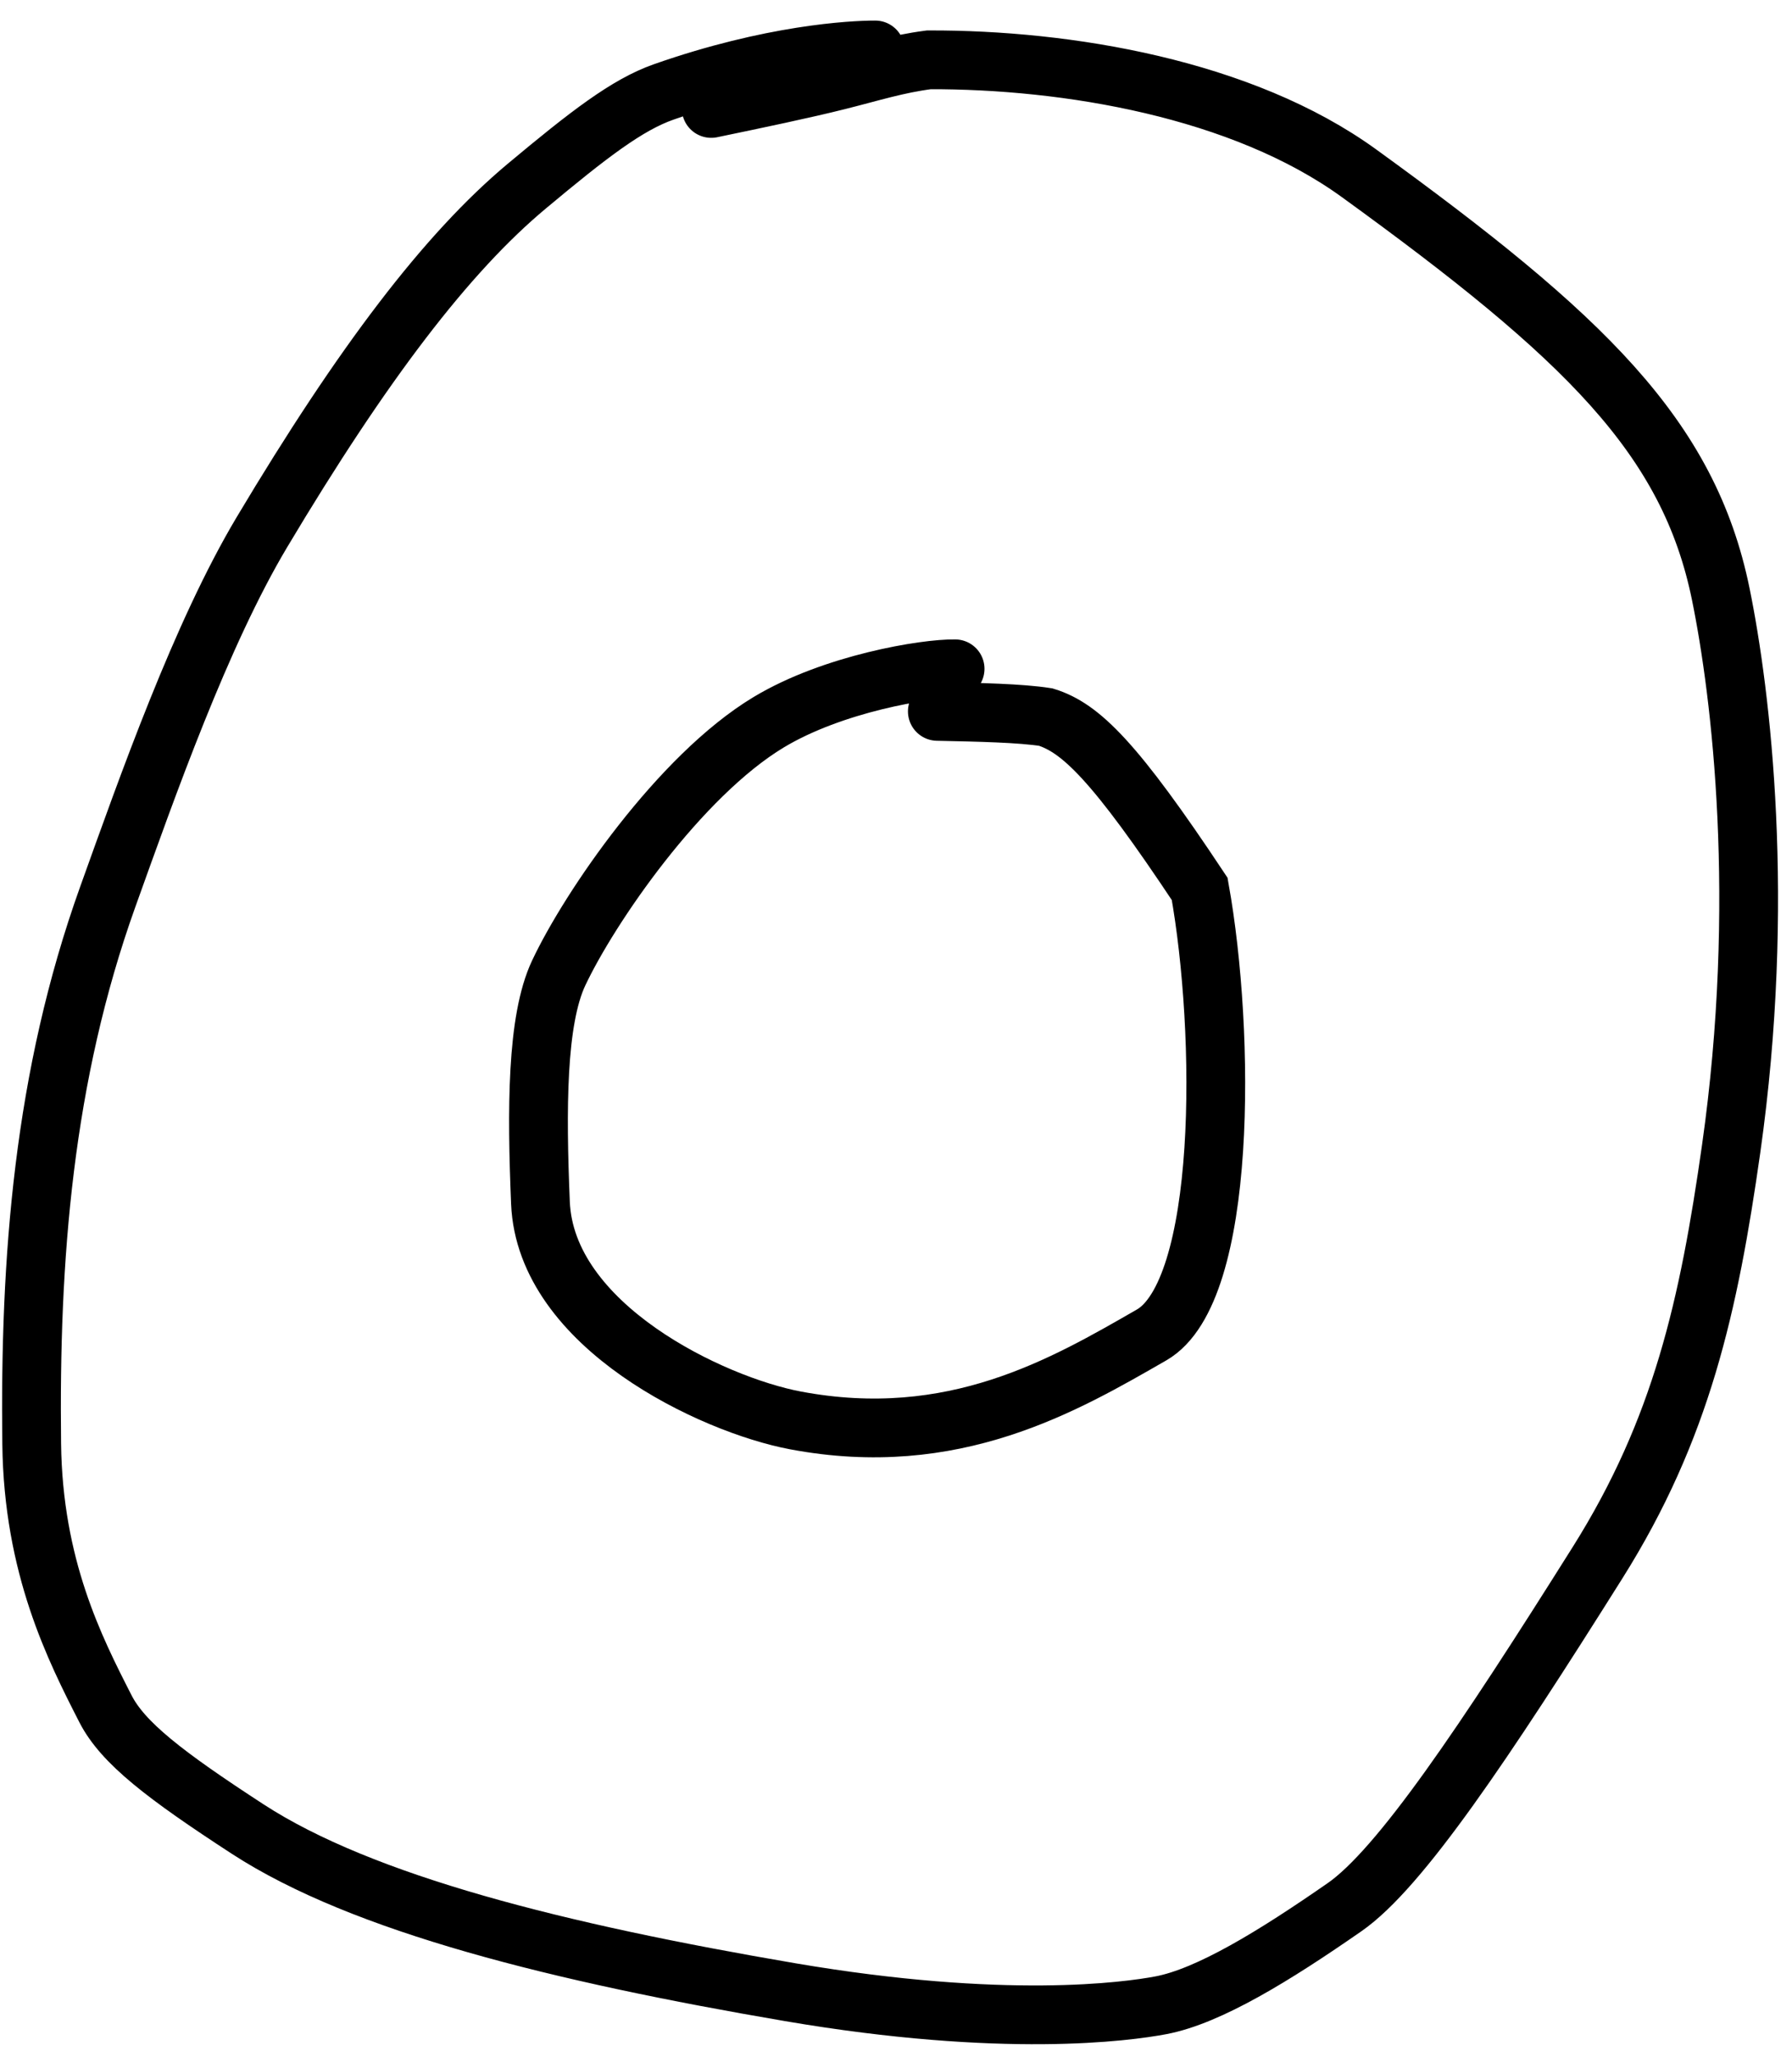 <svg width="61" height="70" viewBox="0 0 61 70" fill="none" xmlns="http://www.w3.org/2000/svg">
<path d="M29.793 1.7C29 1.7 26.251 1.844 22.589 3.13C21.348 3.566 20.041 4.573 17.936 6.331C15.213 8.604 12.351 12.357 8.92 18.104C6.843 21.583 5.03 26.725 3.67 30.515C1.472 36.643 1.004 42.852 1.079 49.133C1.129 53.322 2.545 56.11 3.591 58.155C4.183 59.311 5.603 60.407 8.432 62.247C12.355 64.797 19.05 66.459 26.886 67.796C34.175 69.04 38.363 68.461 39.515 68.244C41.151 67.934 43.379 66.565 45.769 64.905C47.658 63.592 50.522 59.318 54.383 53.178C57.239 48.635 58.169 44.445 58.929 39.096C60.12 30.705 59.272 23.628 58.575 20.218C57.481 14.865 53.928 11.451 46.263 5.898C42.277 3.01 36.321 2.022 31.618 2.036C30.516 2.18 29.704 2.447 28.517 2.744C27.33 3.041 25.793 3.362 24.21 3.691" stroke="black" stroke-width="2" stroke-linecap="round"/>
<path d="M32.512 22.761C31.506 22.743 28.356 23.259 26.163 24.581C23.13 26.409 20.064 30.89 19.017 33.115C18.261 34.722 18.266 37.772 18.397 40.933C18.571 45.13 24.246 47.804 27.07 48.338C32.458 49.356 36.228 47.139 39.2 45.431C41.78 43.948 41.716 35.156 40.837 30.251C37.954 25.908 36.788 24.773 35.599 24.404C34.735 24.269 33.342 24.24 31.907 24.21" stroke="black" stroke-width="2" stroke-linecap="round"/>
</svg>
